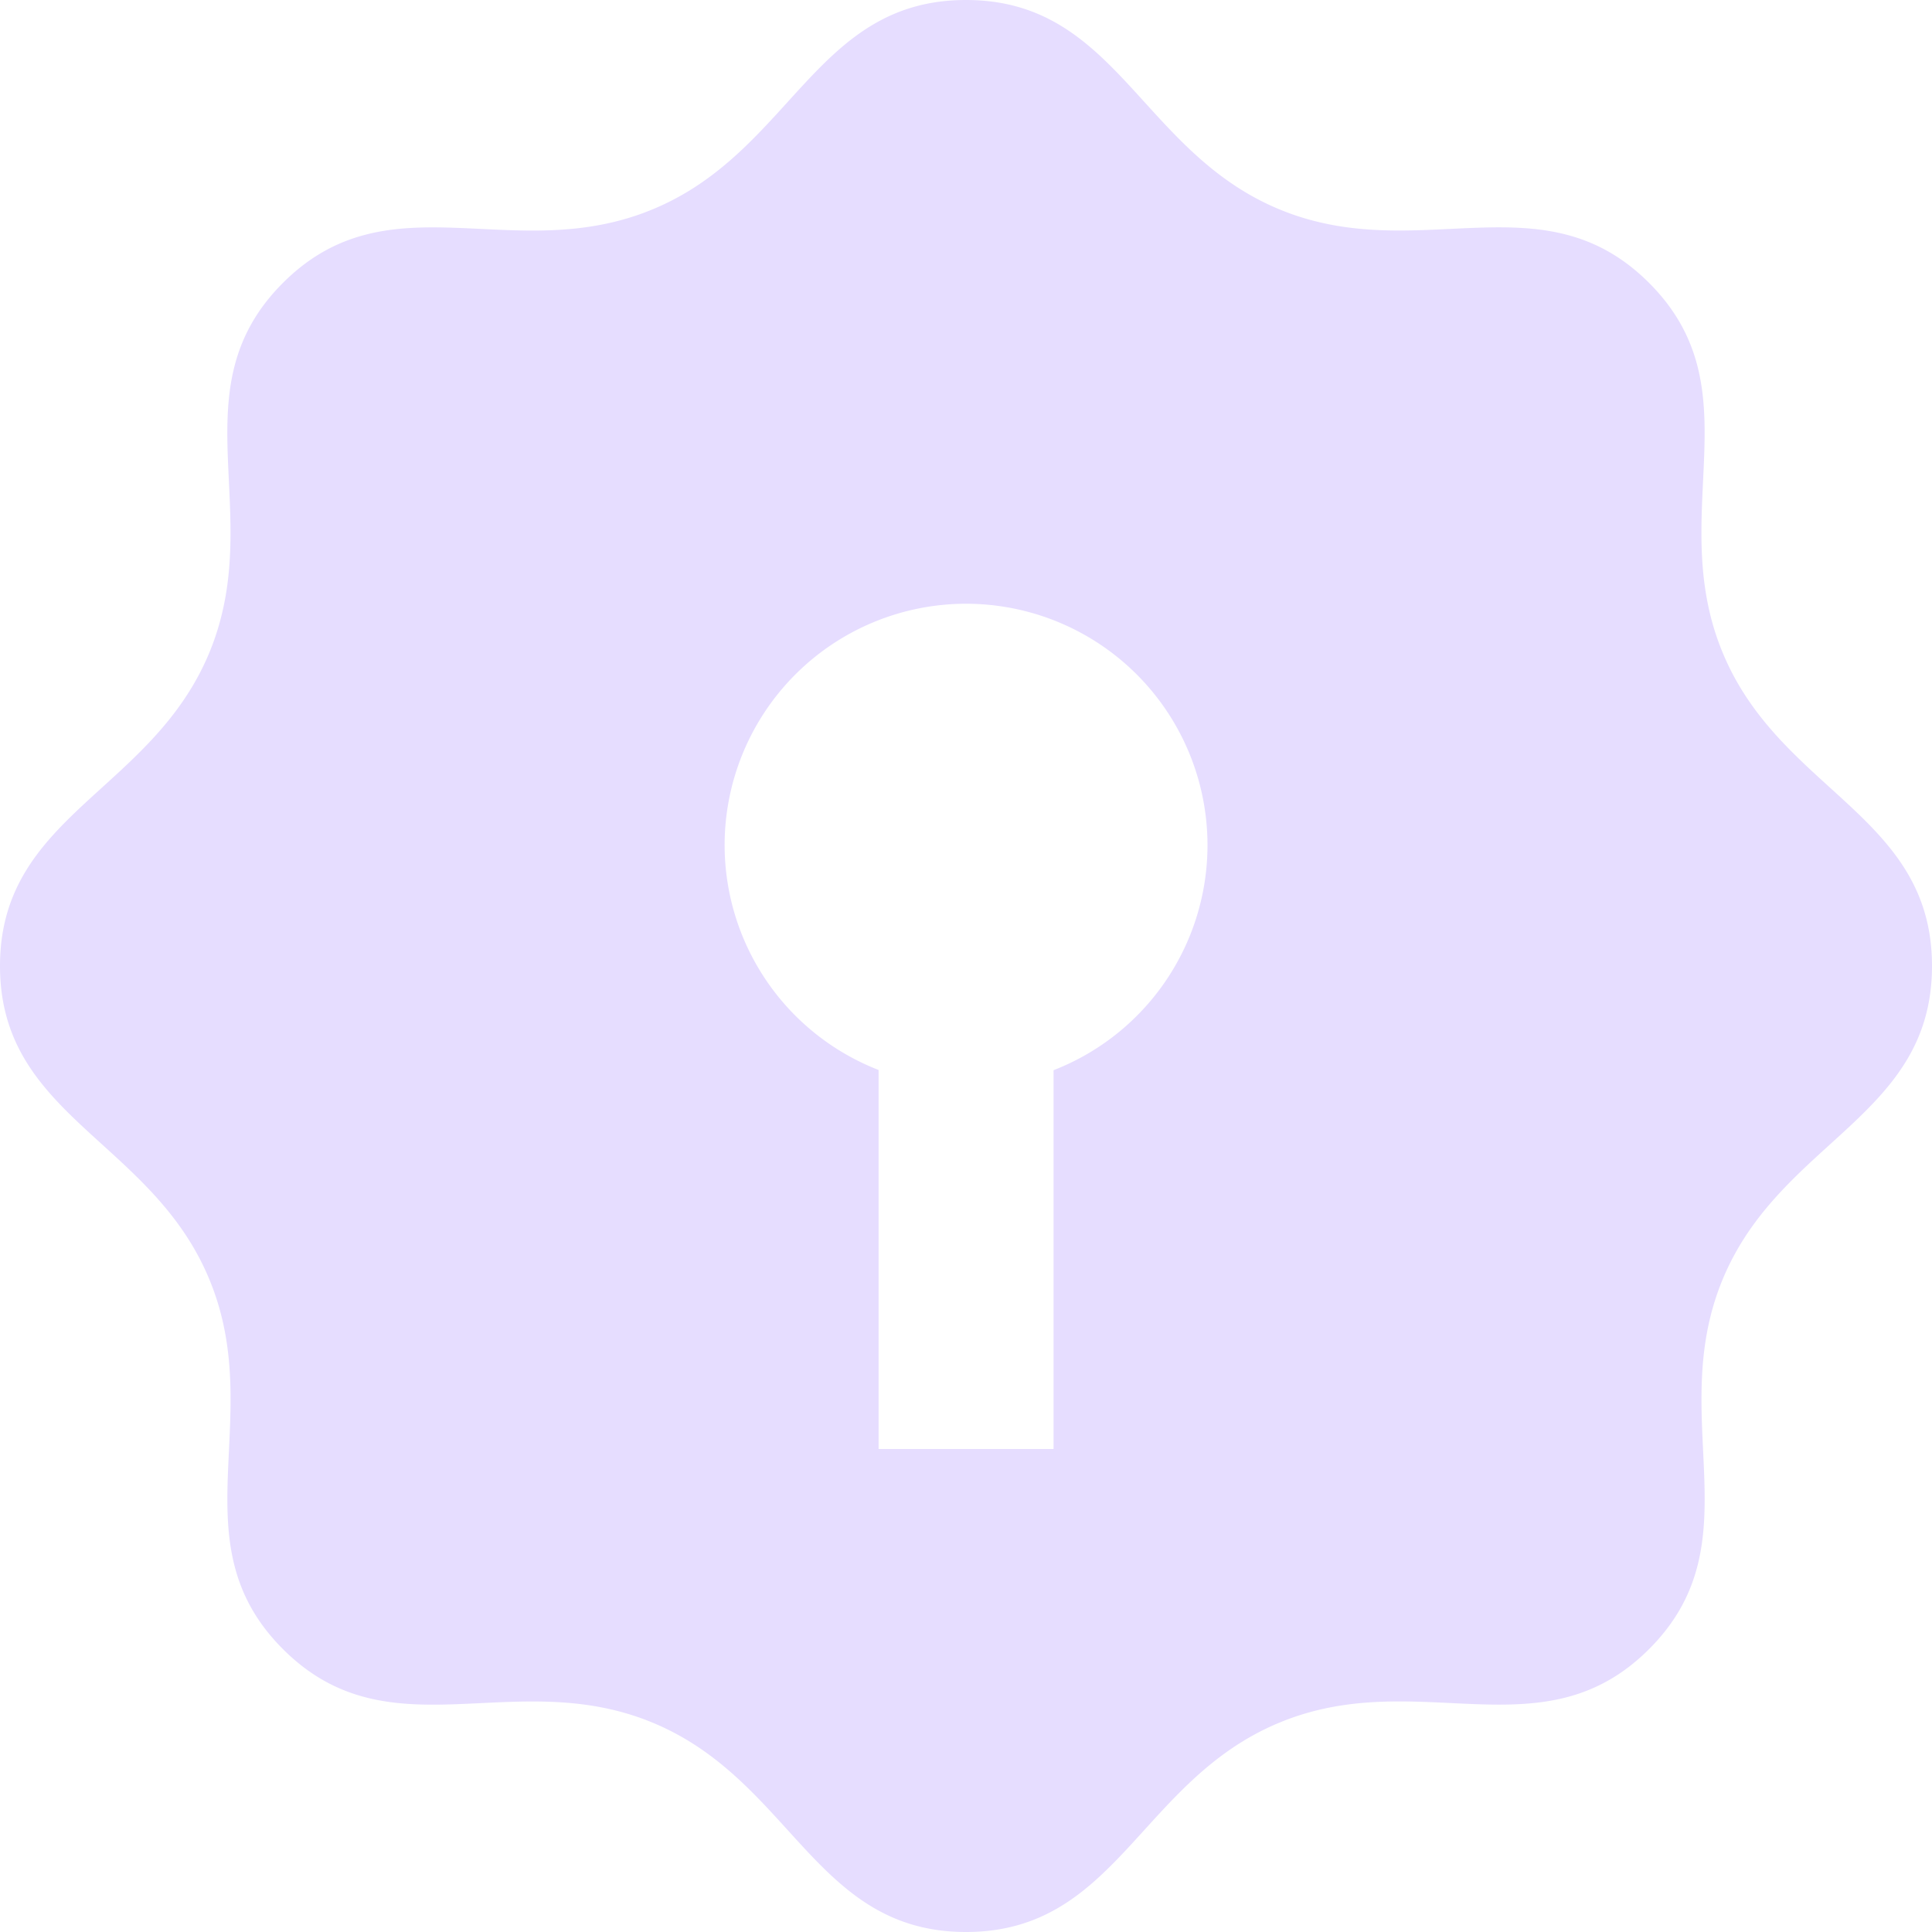 <svg height="16" width="16" xmlns="http://www.w3.org/2000/svg">
  <path d="m209 867c-1.249 0-1.442 1.257-2.596 1.734-1.154.478-2.178-.274-3.061.609s-.132 1.907-.609 3.061c-.478 1.154-1.734 1.347-1.734 2.596s1.257 1.442 1.734 2.596c.478 1.154-.274 2.178.609 3.061s1.907.132 3.061.609c1.154.478 1.347 1.734 2.596 1.734s1.442-1.257 2.596-1.734c1.154-.478 2.178.274 3.061-.609s.132-1.907.609-3.061c.478-1.154 1.734-1.347 1.734-2.596s-1.257-1.442-1.734-2.596c-.478-1.154.274-2.178-.609-3.061s-1.907-.132-3.061-.609c-1.154-.478-1.347-1.734-2.596-1.734zm0 5a2 2 0 0 1 2 2 2 2 0 0 1 -1.275 1.863v3.137h-1.449v-3.139a2 2 0 0 1 -1.275-1.861 2 2 0 0 1 2-2z" fill="#e6ddff" transform="translate(-201 -867)"/>
</svg>
